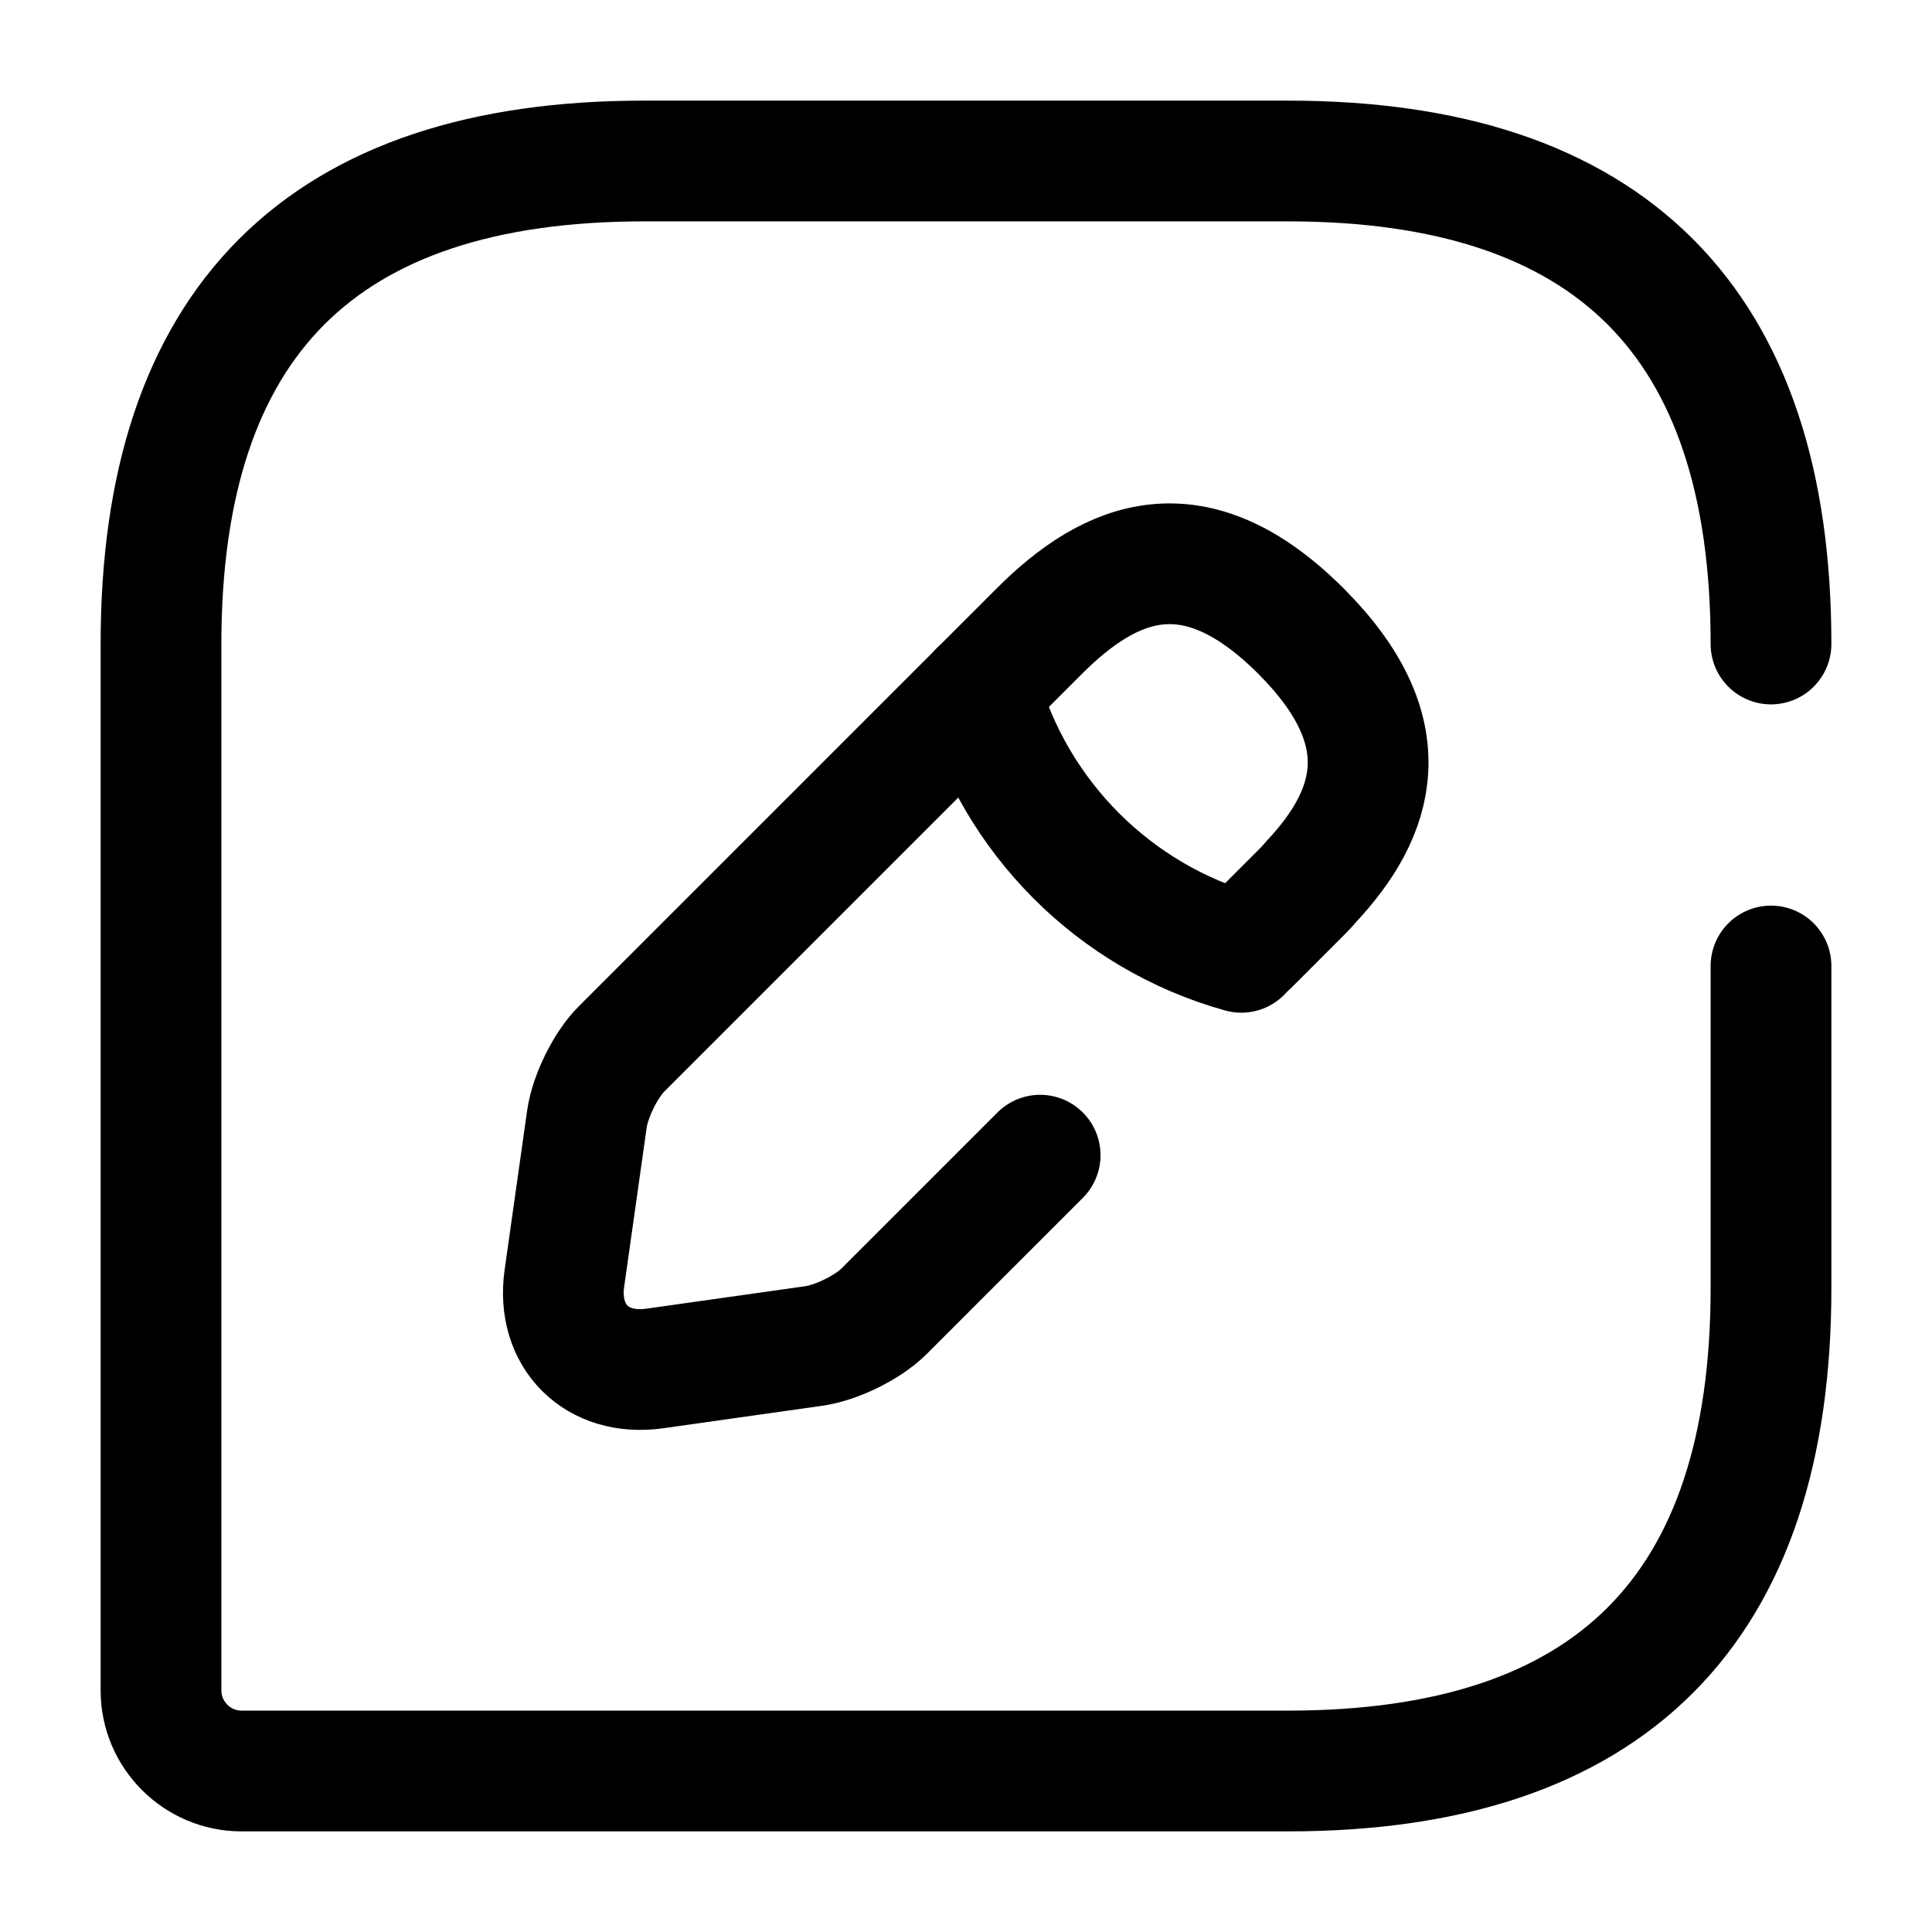 <svg width="24" height="24" viewBox="0 0 24 24" fill="none" xmlns="http://www.w3.org/2000/svg">
<path d="M22 8C22 4 20 2 16 2H8C4 2 2 4 2 8V21C2 21.55 2.45 22 3 22H16C20 22 22 20 22 16V12" stroke="currentColor" stroke-width="1.5" stroke-linecap="round" stroke-linejoin="round"/>
<path d="M15.511 11.74L16.161 11.09C16.201 11.05 16.241 11.01 16.281 10.96C17.091 10.1 17.411 9.09 16.161 7.84C14.841 6.52 13.801 6.95 12.911 7.84L7.721 13.03C7.521 13.23 7.331 13.62 7.291 13.9L7.011 15.88C6.911 16.6 7.411 17.1 8.131 17L10.111 16.72C10.391 16.68 10.781 16.49 10.981 16.29L12.921 14.35" stroke="currentColor" stroke-width="1.5" stroke-miterlimit="10" stroke-linecap="round" stroke-linejoin="round"/>
<path d="M12.17 8.58C12.61 10.15 13.84 11.39 15.42 11.83" stroke="currentColor" stroke-width="1.5" stroke-miterlimit="10" stroke-linecap="round" stroke-linejoin="round"/>
</svg>
